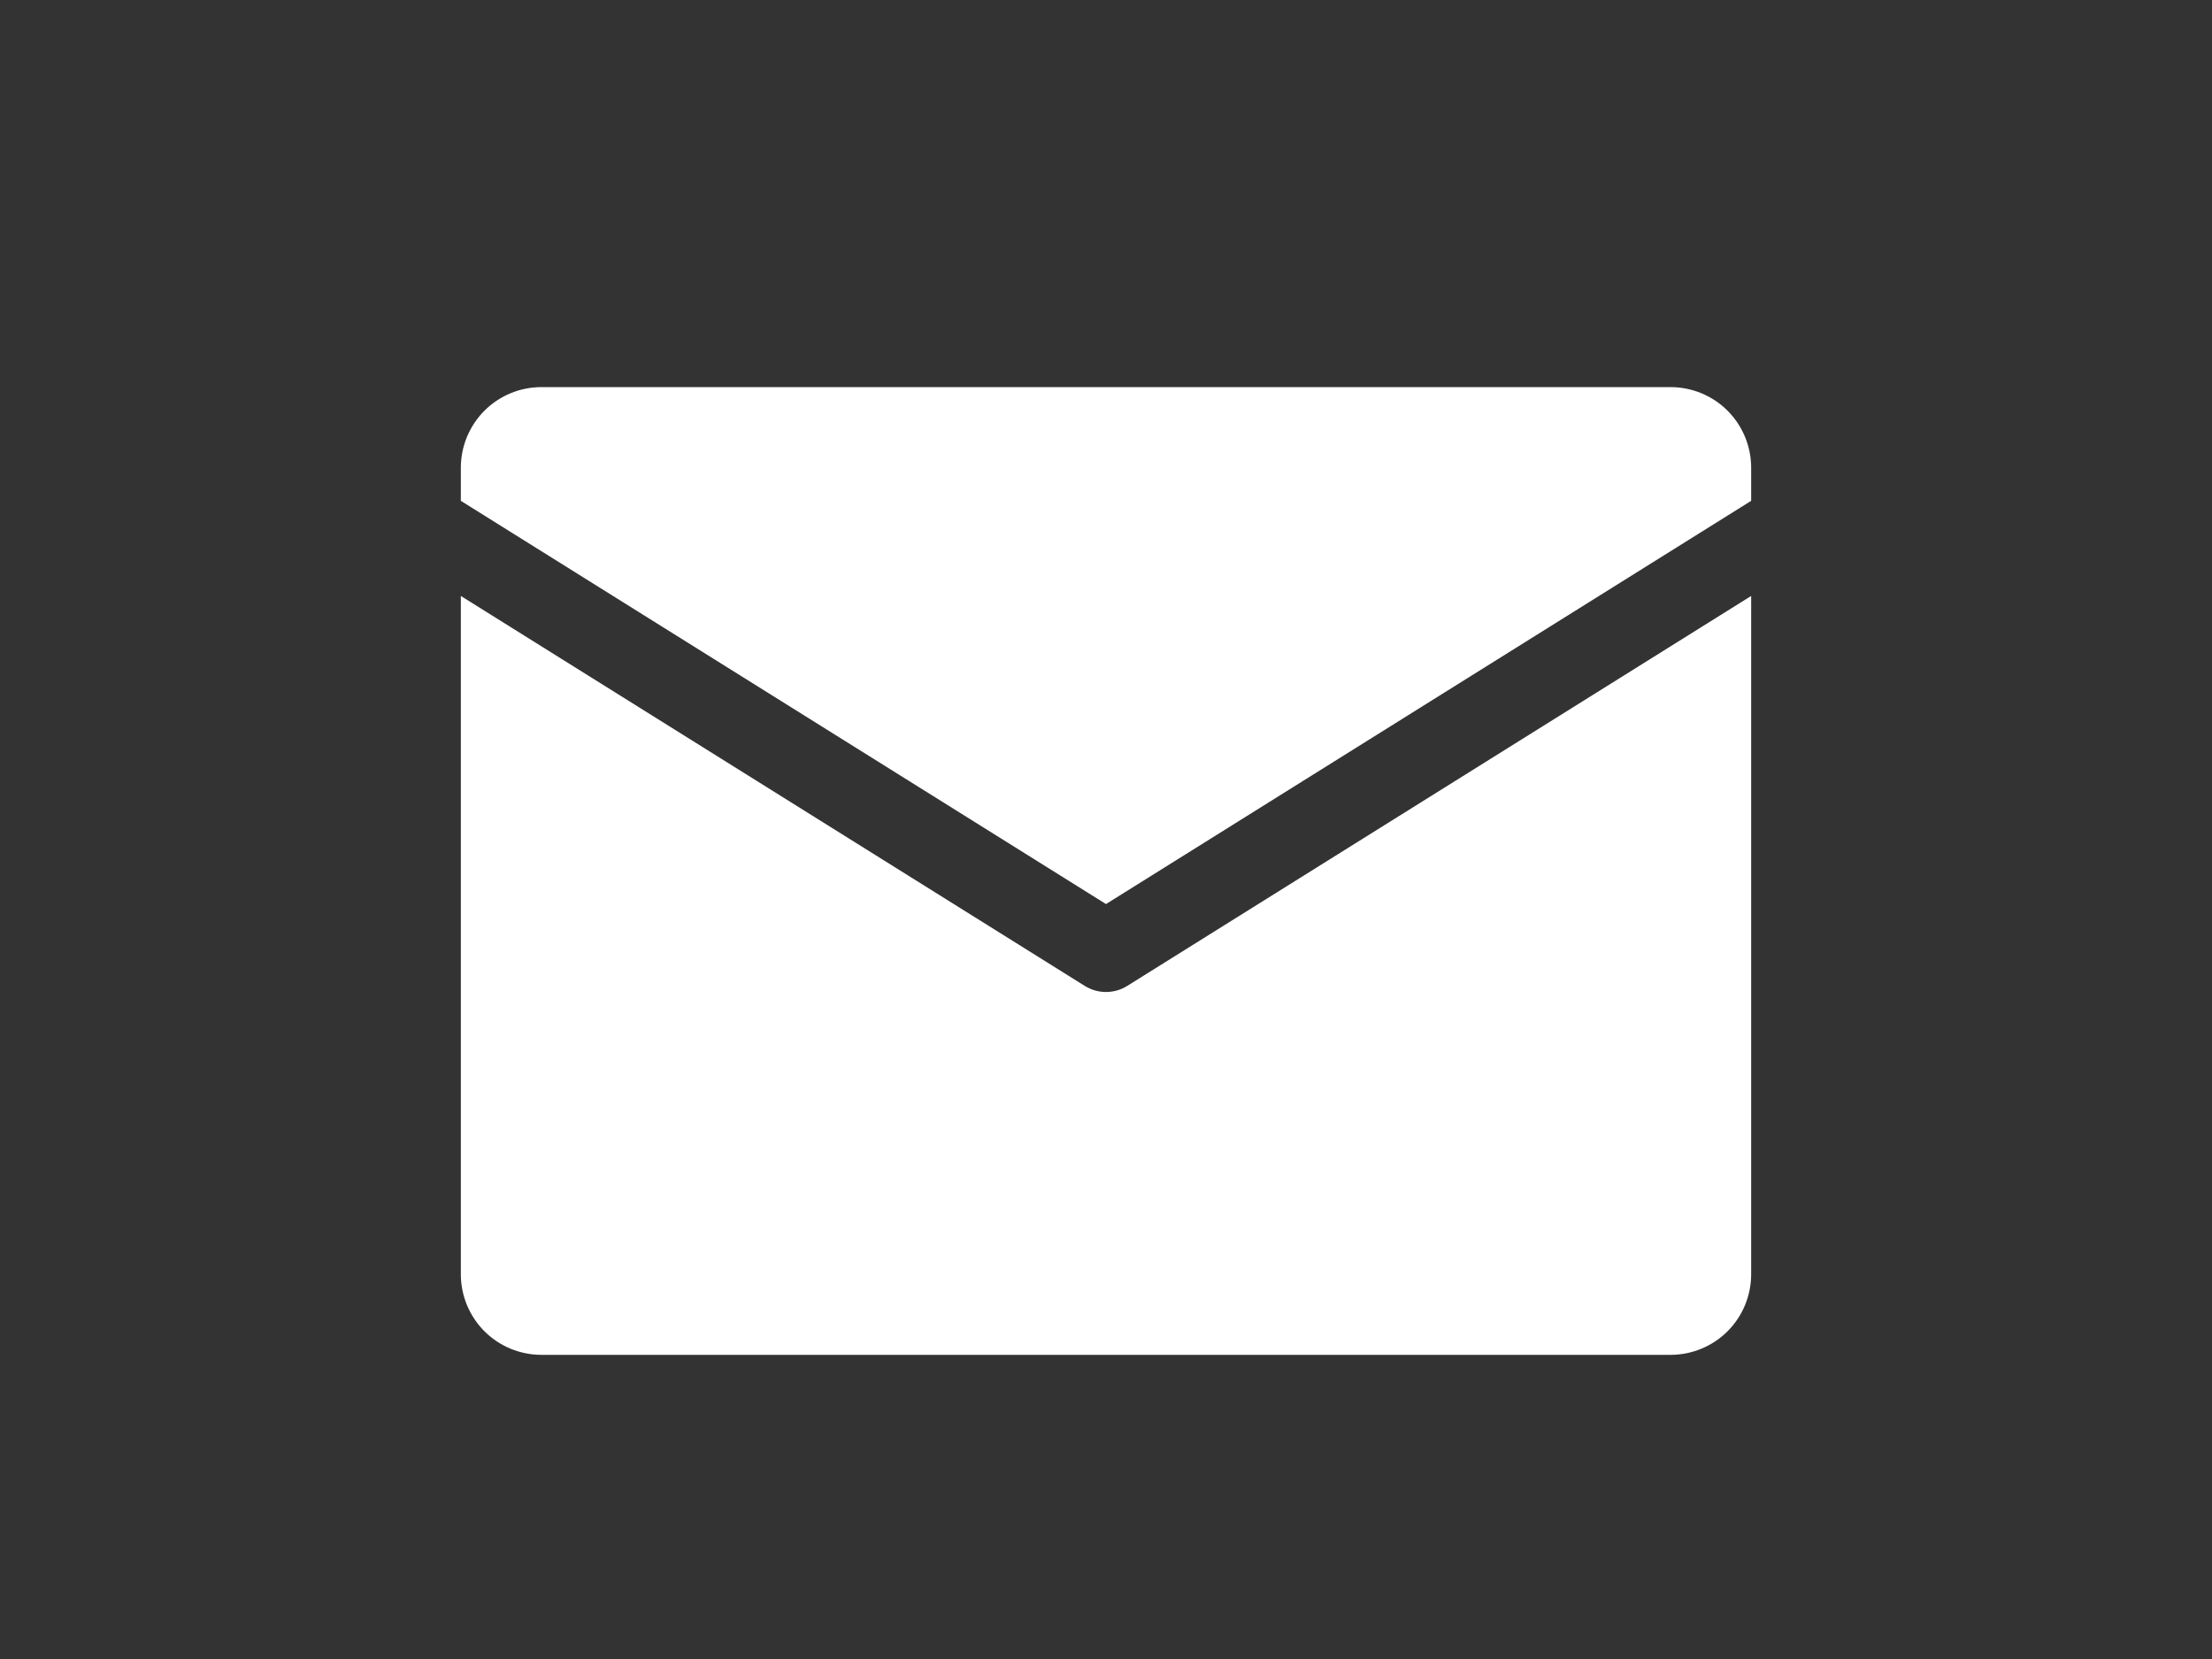 <svg width="24" height="18" viewBox="0 0 24 18" fill="none" xmlns="http://www.w3.org/2000/svg">
<rect x="0" y="0" width="24" height="18" fill="#333333" stroke="none"/>
<path d="M5 5.434V5.075C5 4.843 5.092 4.621 5.256 4.456C5.42 4.292 5.643 4.2 5.875 4.2H18.125C18.357 4.2 18.58 4.292 18.744 4.456C18.908 4.621 19 4.843 19 5.075V5.434L12 9.809L5 5.434ZM12.232 10.696C12.162 10.74 12.082 10.763 12 10.763C11.918 10.763 11.838 10.74 11.768 10.696L5 6.466V13.825C5 14.057 5.092 14.28 5.256 14.444C5.42 14.608 5.643 14.7 5.875 14.7H18.125C18.357 14.7 18.58 14.608 18.744 14.444C18.908 14.28 19 14.057 19 13.825V6.466L12.232 10.696Z" fill="white"/>
</svg>
